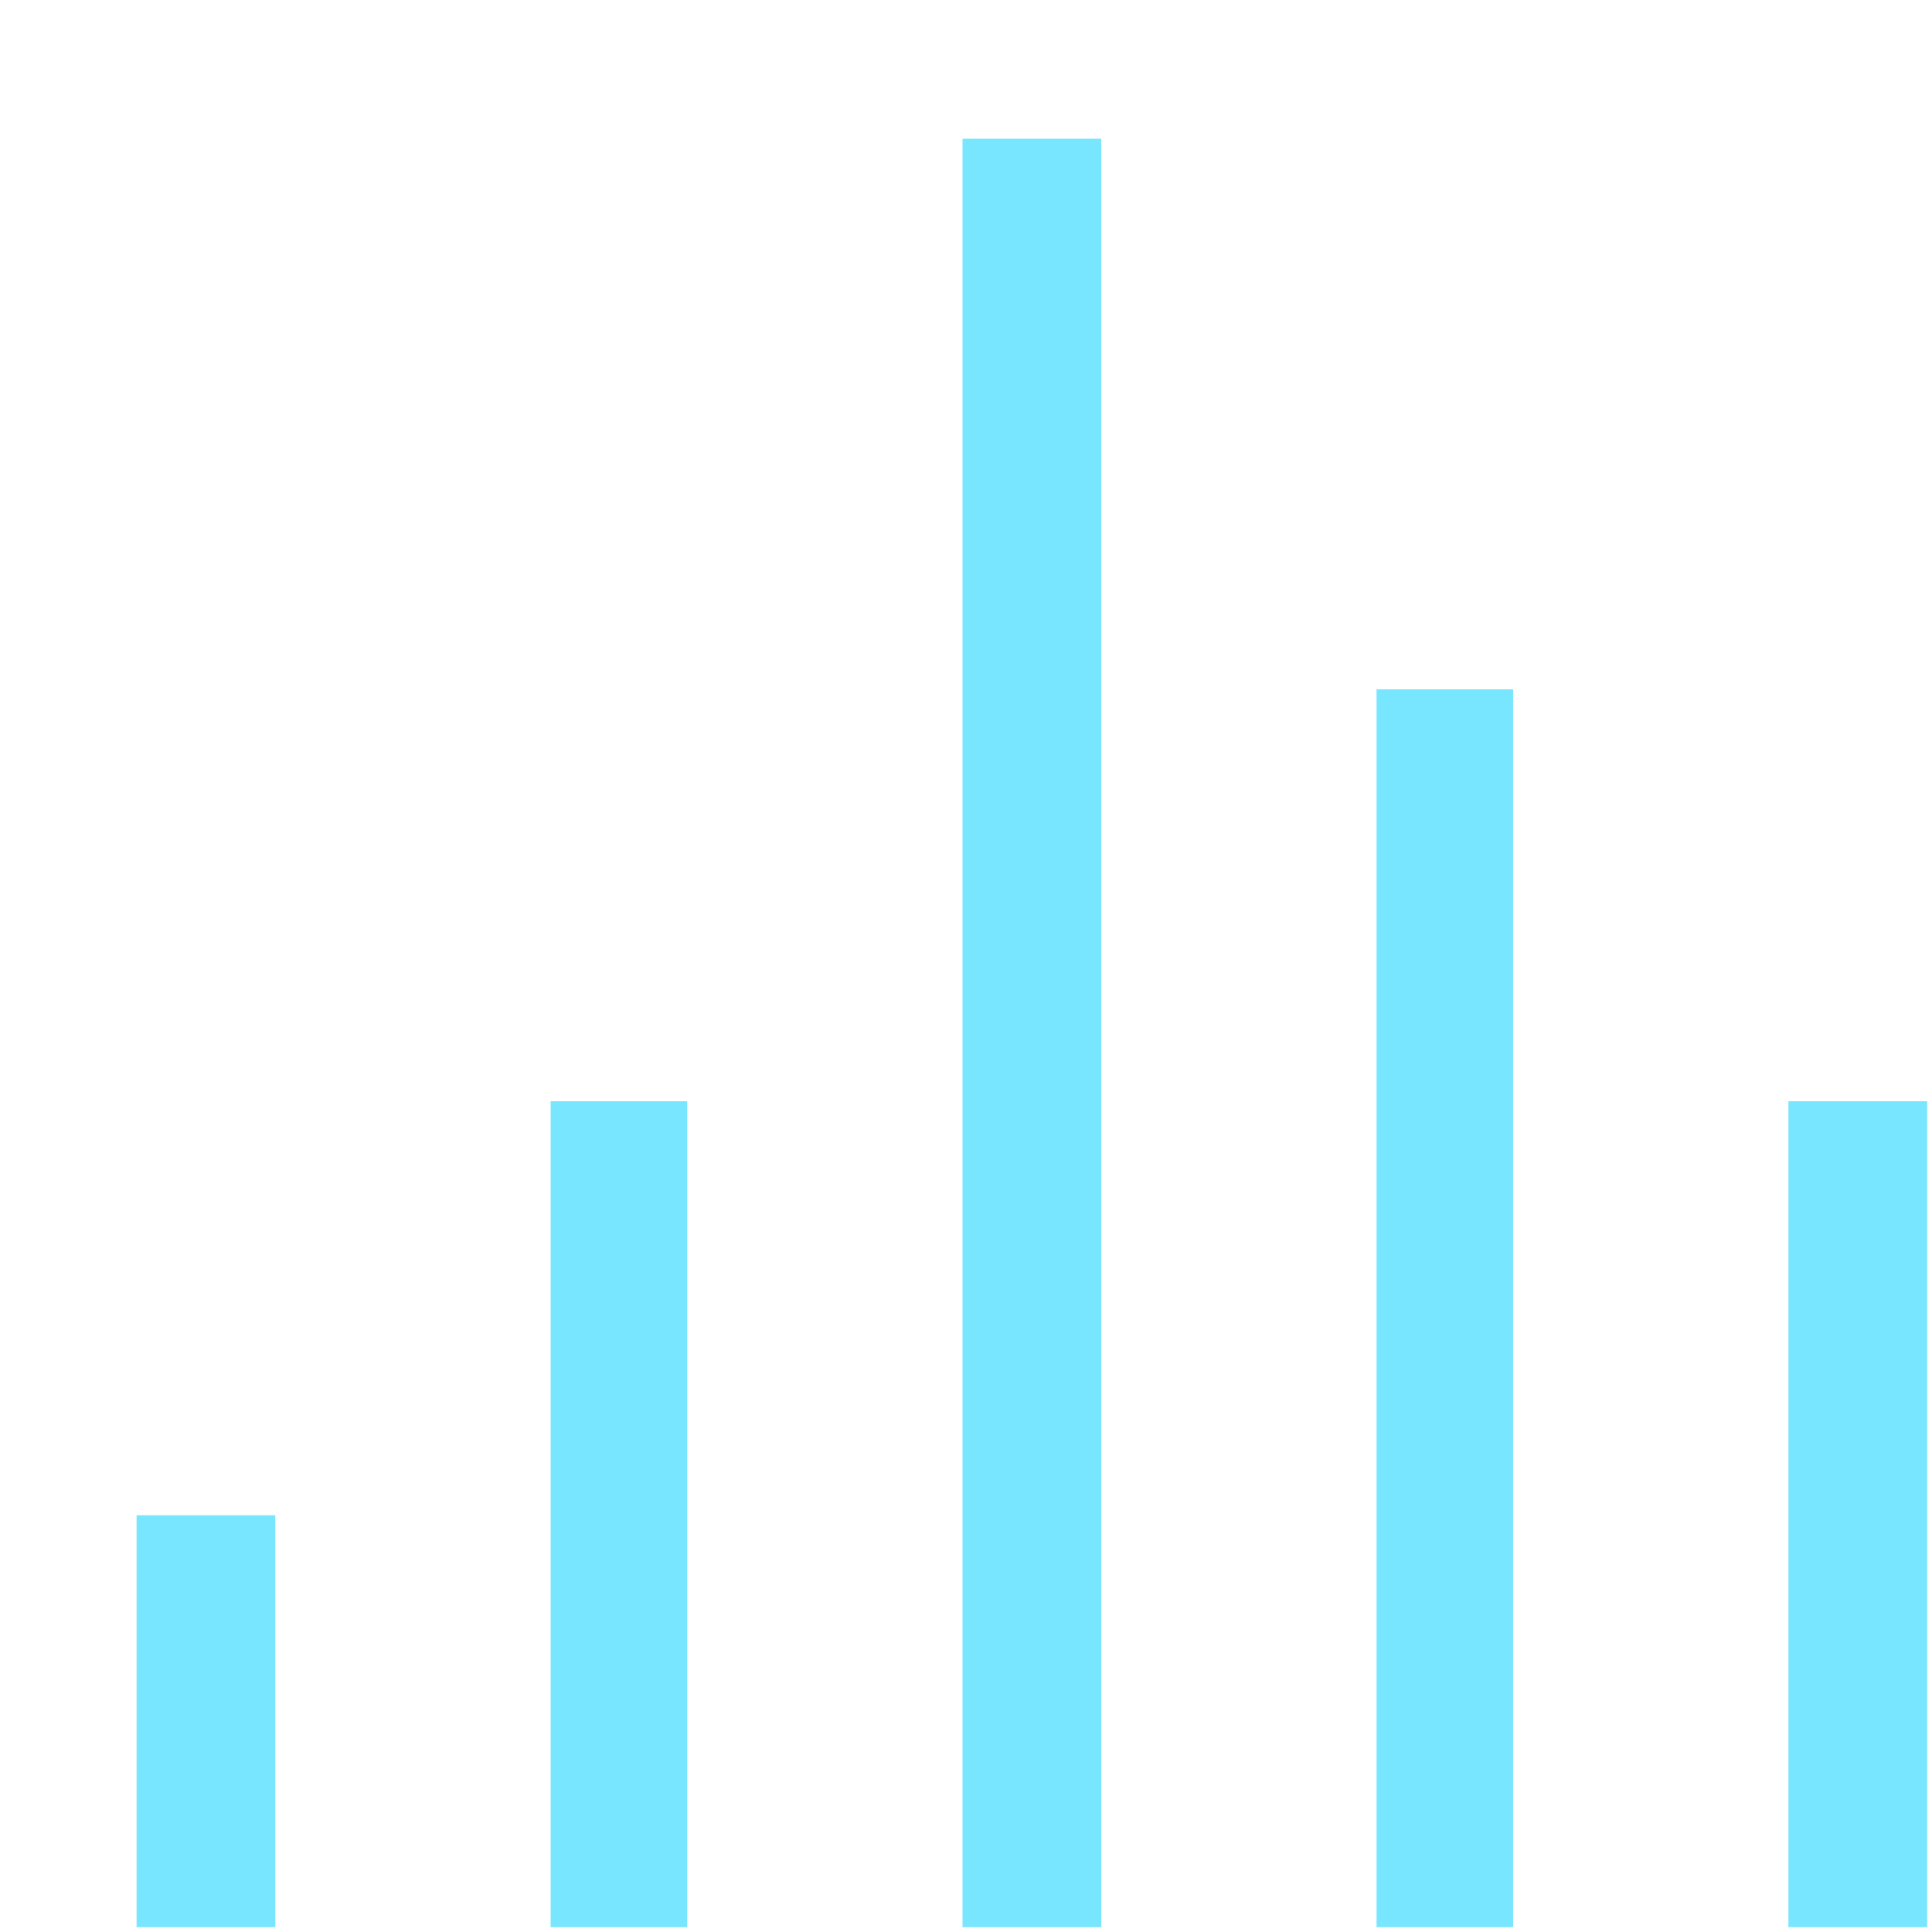 <?xml version="1.0" encoding="utf-8"?>
<svg xmlns="http://www.w3.org/2000/svg" height="16" width="16" viewBox="0 0 16 16">
  <g>
    <path id="path1" transform="rotate(0,8,8) translate(0,0) scale(0.19,0.19)  " fill="#79e6ff" d="M5.953,66.047L12,66.047 12,84 5.953,84 5.953,66.047z M77.953,48L84,48 84,84 77.953,84 77.953,48z M24,48L29.953,48 29.953,84 24,84 24,48z M60,30.047L65.953,30.047 65.953,84 60,84 60,30.047z M41.953,6.047L48,6.047 48,84 41.953,84 41.953,6.047z" />
  </g>
</svg>
